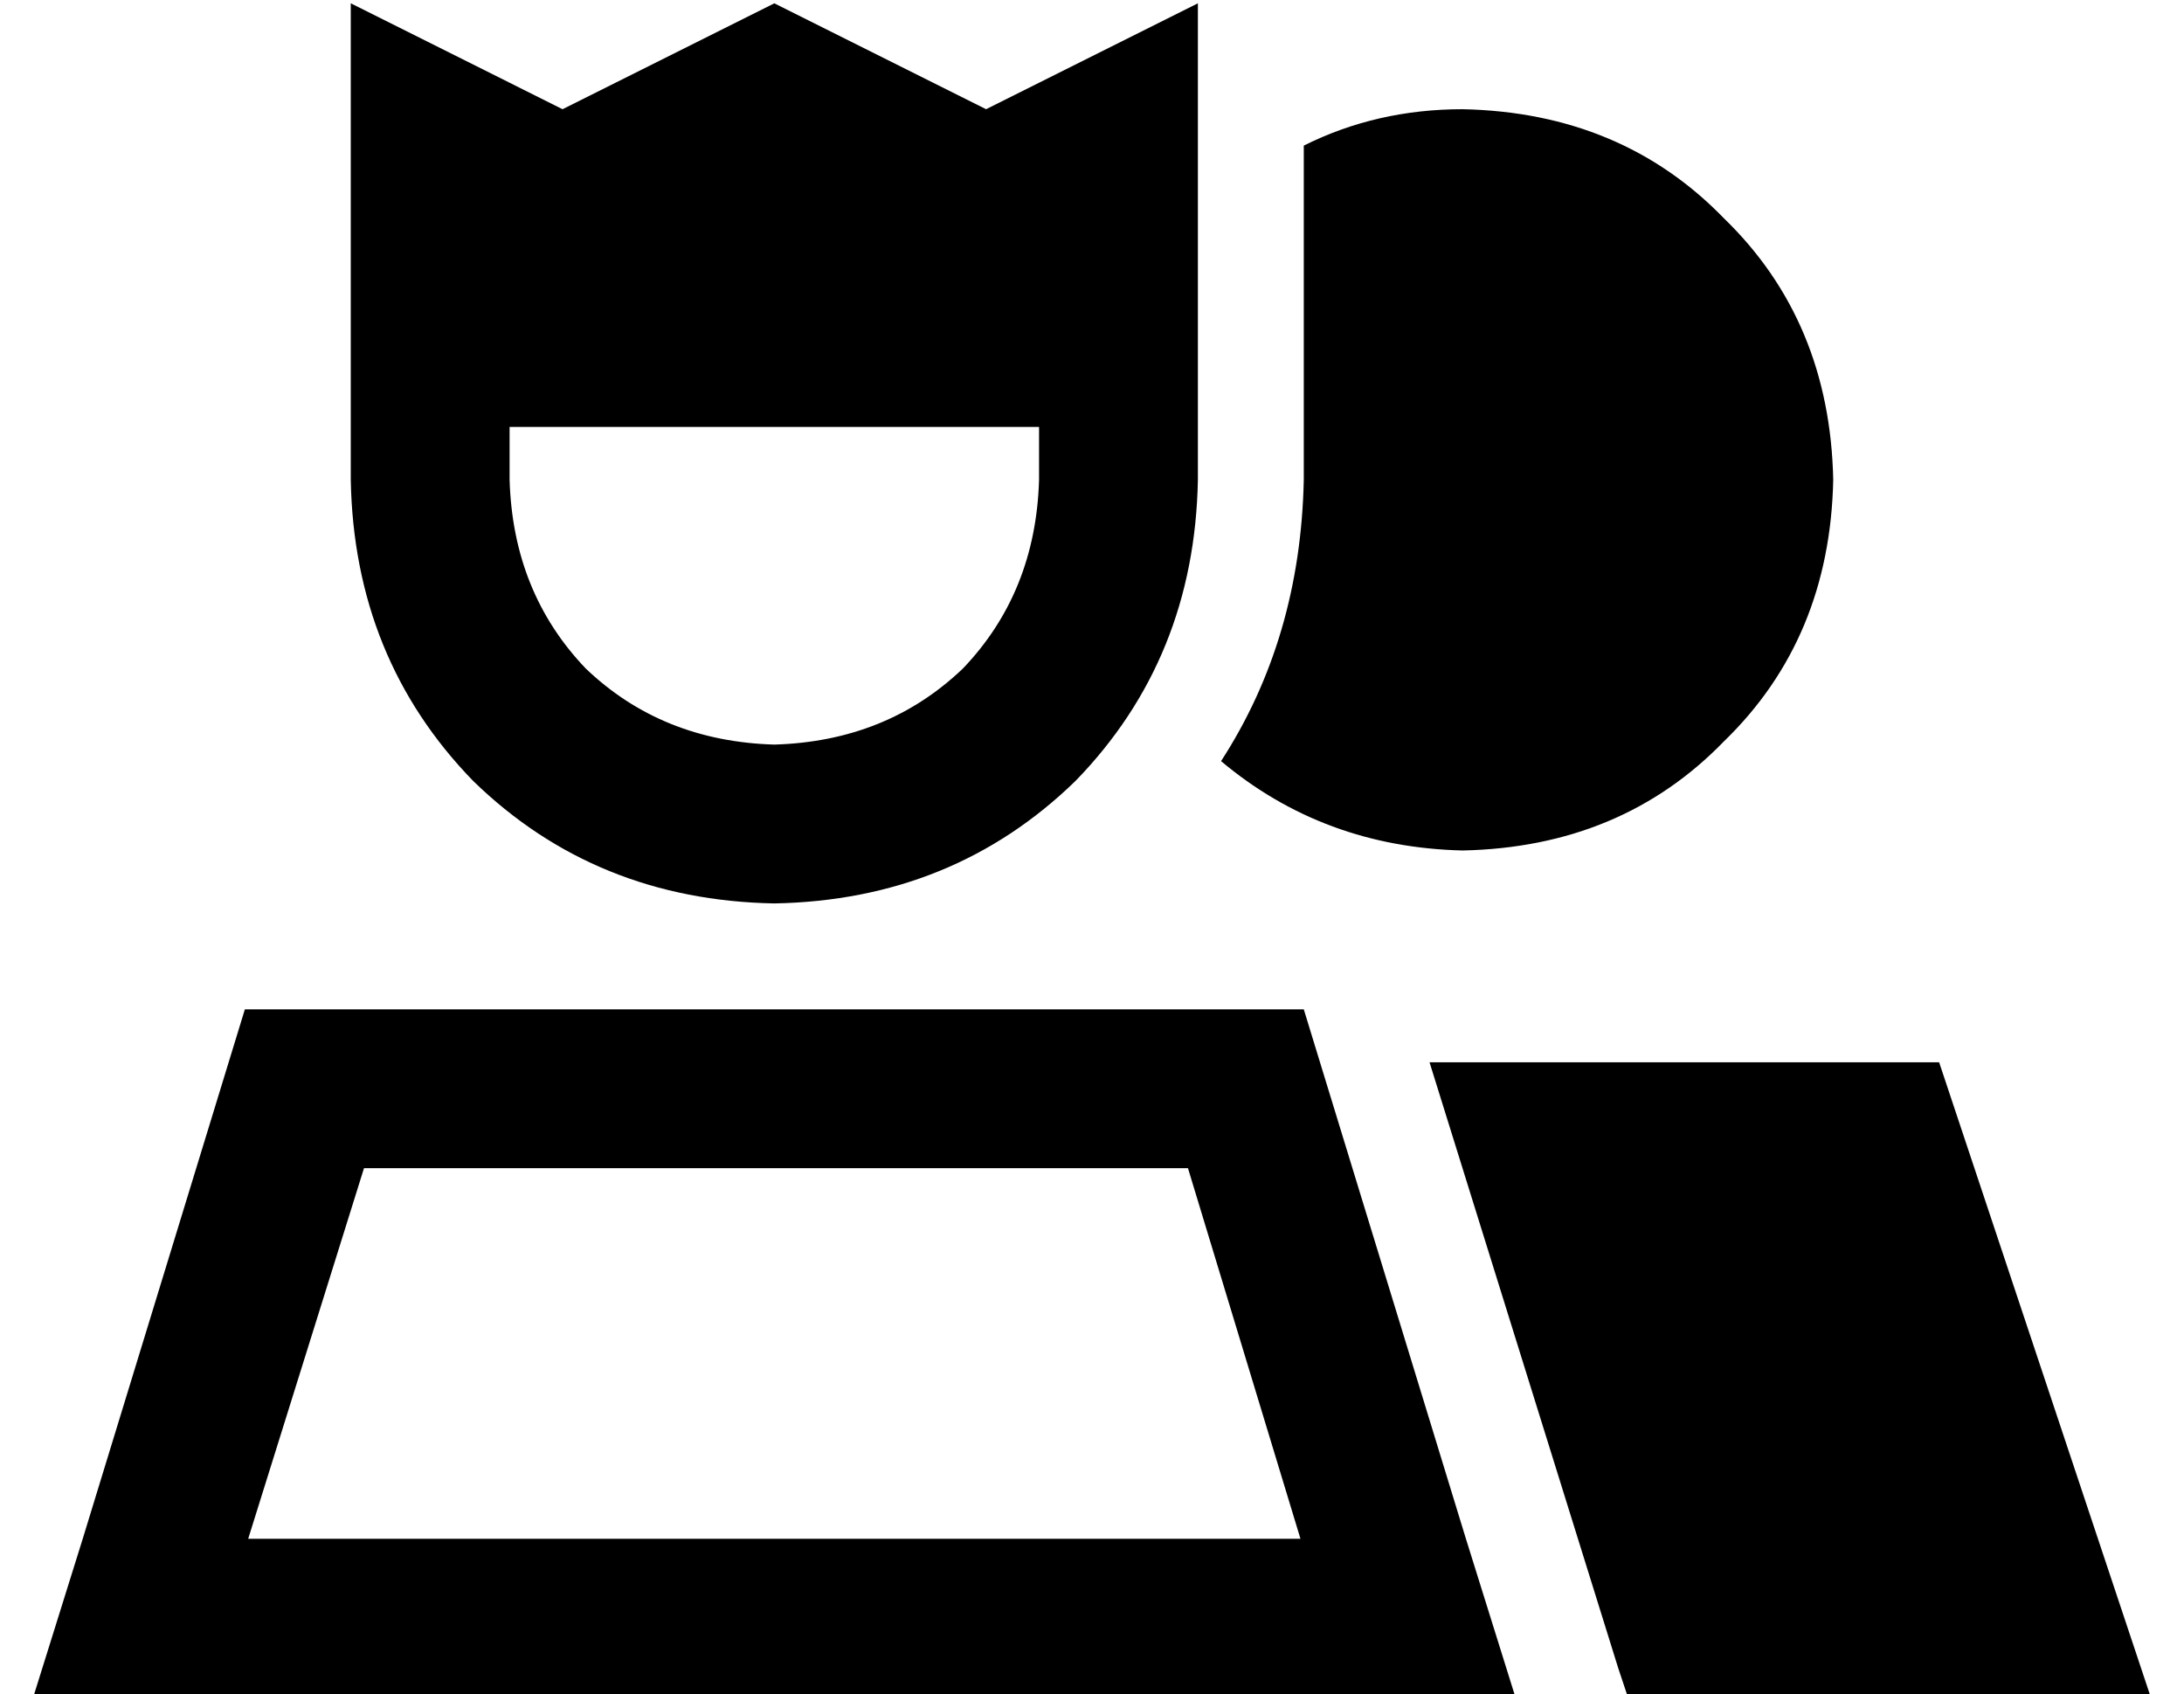 <?xml version="1.0" standalone="no"?>
<!DOCTYPE svg PUBLIC "-//W3C//DTD SVG 1.1//EN" "http://www.w3.org/Graphics/SVG/1.1/DTD/svg11.dtd" >
<svg xmlns="http://www.w3.org/2000/svg" xmlns:xlink="http://www.w3.org/1999/xlink" version="1.1" viewBox="-10 -40 660 512">
   <path fill="currentColor"
d="M96 -39l48 24l-48 -24l48 24l16 8v0l64 -32v0l64 32v0l16 -8v0l48 -24v0v54v0v90v0q-1 54 -37 91q-37 36 -91 37q-54 -1 -91 -37q-36 -37 -37 -91v-90v0v-54v0zM144 105q1 34 23 57v0v0q23 22 57 23q34 -1 57 -23q22 -23 23 -57v-16v0h-160v0v16v0zM65 425h318h-318h318
l-34 -112v0h-249v0l-35 112v0zM64 265h320h-320h320l49 160v0l15 48v0h-50h-398l15 -48v0l49 -160v0zM640 473h-158h158h-158l-3 -9v0l-57 -183v0h154v0l64 192v0zM432 217q-42 -1 -73 -27q24 -37 25 -85v-90v0v-11v0q22 -11 48 -11q48 1 79 33q32 31 33 79q-1 48 -33 79
q-31 32 -79 33v0z" />
</svg>
